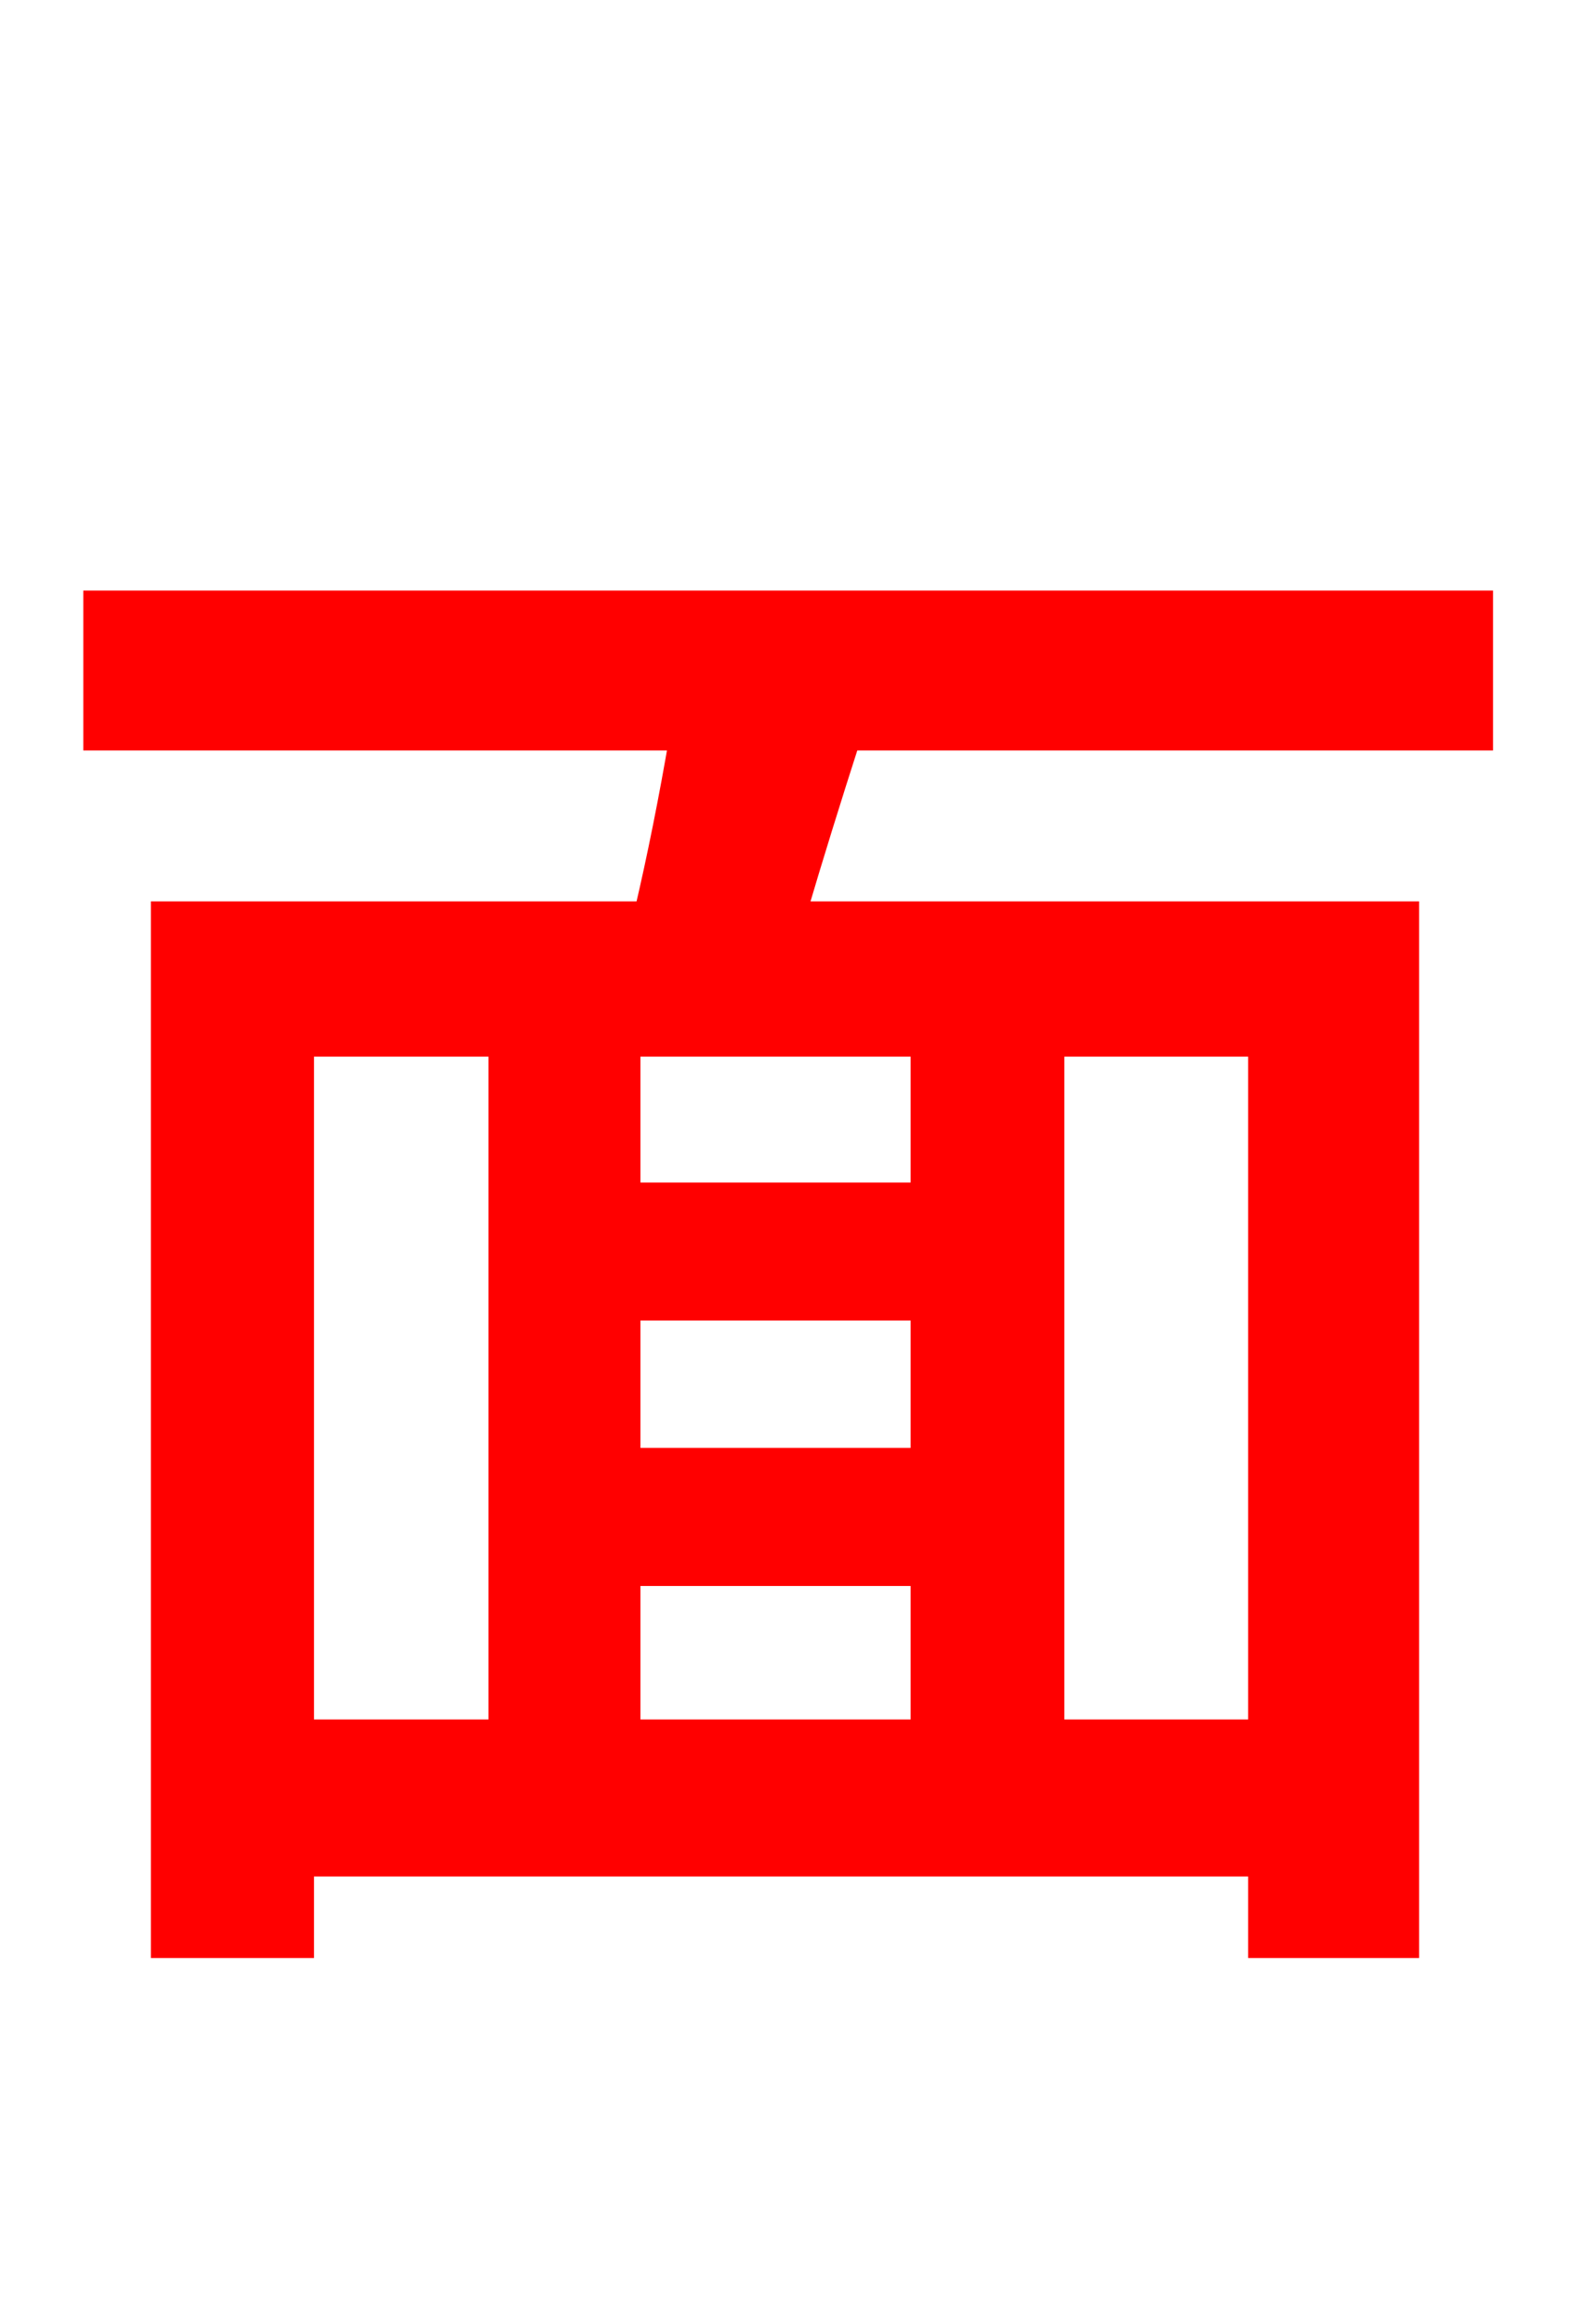 <svg xmlns="http://www.w3.org/2000/svg" xmlns:xlink="http://www.w3.org/1999/xlink" width="72" height="106.56"><path fill="red" stroke="red" d="M57.74 79.34L48.31 79.34L48.31 47.95L57.74 47.95ZM13.90 47.95L22.90 47.95L22.90 79.34L13.90 79.34ZM42.26 54.72L28.87 54.72L28.87 47.95L42.26 47.95ZM28.87 72.22L42.26 72.22L42.26 79.34L28.87 79.34ZM42.26 66.89L28.87 66.89L28.87 60.05L42.26 60.05ZM67.97 33.91L67.97 27.58L4.32 27.58L4.32 33.91L31.18 33.91C30.74 36.50 30.17 39.38 29.59 41.83L7.42 41.83L7.42 89.28L13.90 89.28L13.90 85.54L57.74 85.54L57.74 89.28L64.58 89.28L64.58 41.83L36.50 41.83C37.22 39.38 38.09 36.58 38.95 33.91Z"/></svg>
